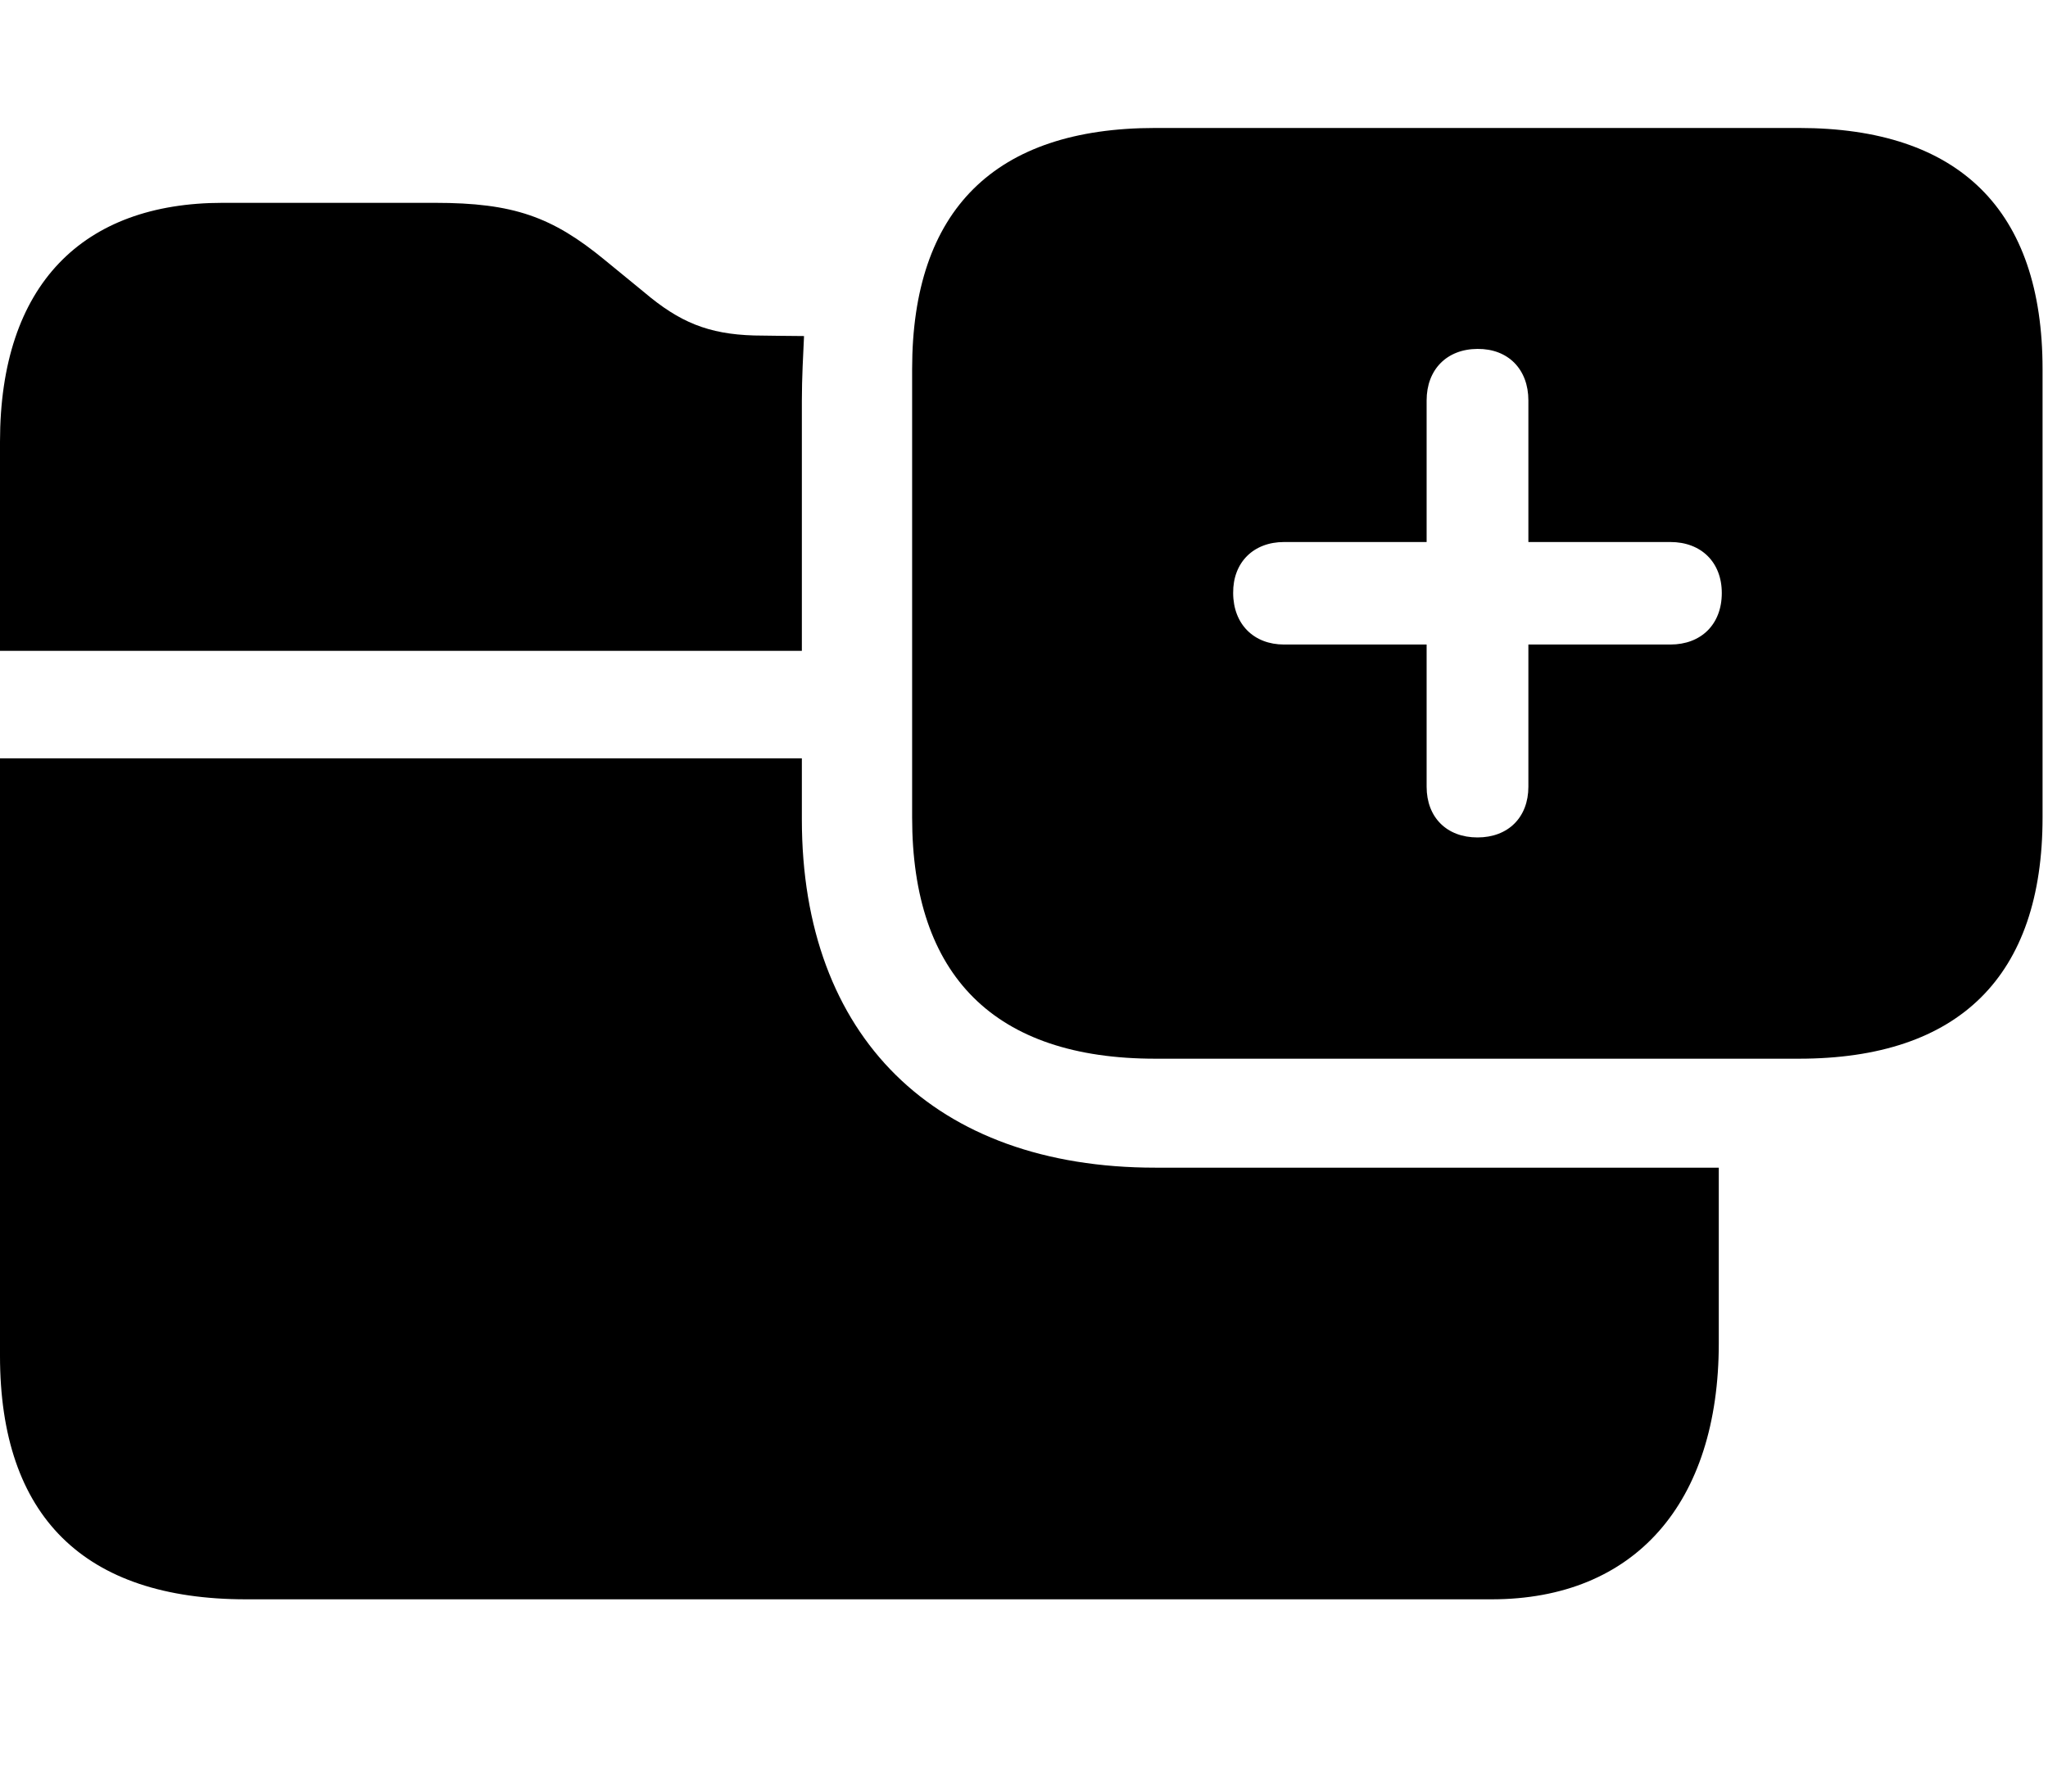 <svg width="32" height="28" viewBox="0 0 32 28" fill="none" xmlns="http://www.w3.org/2000/svg">
<path d="M3.844 24.995H23.306C25.541 24.995 26.856 23.494 26.856 20.993V18.249H18.051C14.604 18.249 12.529 16.203 12.529 12.806V11.852H0V21.19C0 23.7 1.315 24.995 3.844 24.995ZM0 10.172H12.529V6.268C12.529 5.901 12.55 5.54 12.563 5.252C12.276 5.25 12.068 5.247 11.783 5.243C11.066 5.222 10.617 5.035 10.067 4.569L9.449 4.063C8.629 3.388 8.023 3.17 6.796 3.17H3.479C1.295 3.17 0 4.446 0 6.904V10.172Z" fill="black"/>
<path d="M18.051 16.546H28.107C30.615 16.546 31.915 15.253 31.915 12.776V5.768C31.915 3.283 30.615 2 28.107 2H18.051C15.542 2 14.252 3.283 14.252 5.768V12.776C14.252 15.253 15.542 16.546 18.051 16.546ZM23.086 13.088C22.604 13.088 22.291 12.773 22.291 12.295V10.073H20.063C19.593 10.073 19.27 9.758 19.268 9.268C19.264 8.786 19.589 8.471 20.063 8.471H22.291V6.258C22.291 5.778 22.604 5.455 23.086 5.453C23.566 5.449 23.881 5.773 23.881 6.258V8.471H26.1C26.58 8.471 26.903 8.786 26.903 9.268C26.903 9.758 26.58 10.073 26.1 10.073H23.881V12.295C23.881 12.773 23.566 13.088 23.086 13.088Z" fill="black"/>
</svg>
